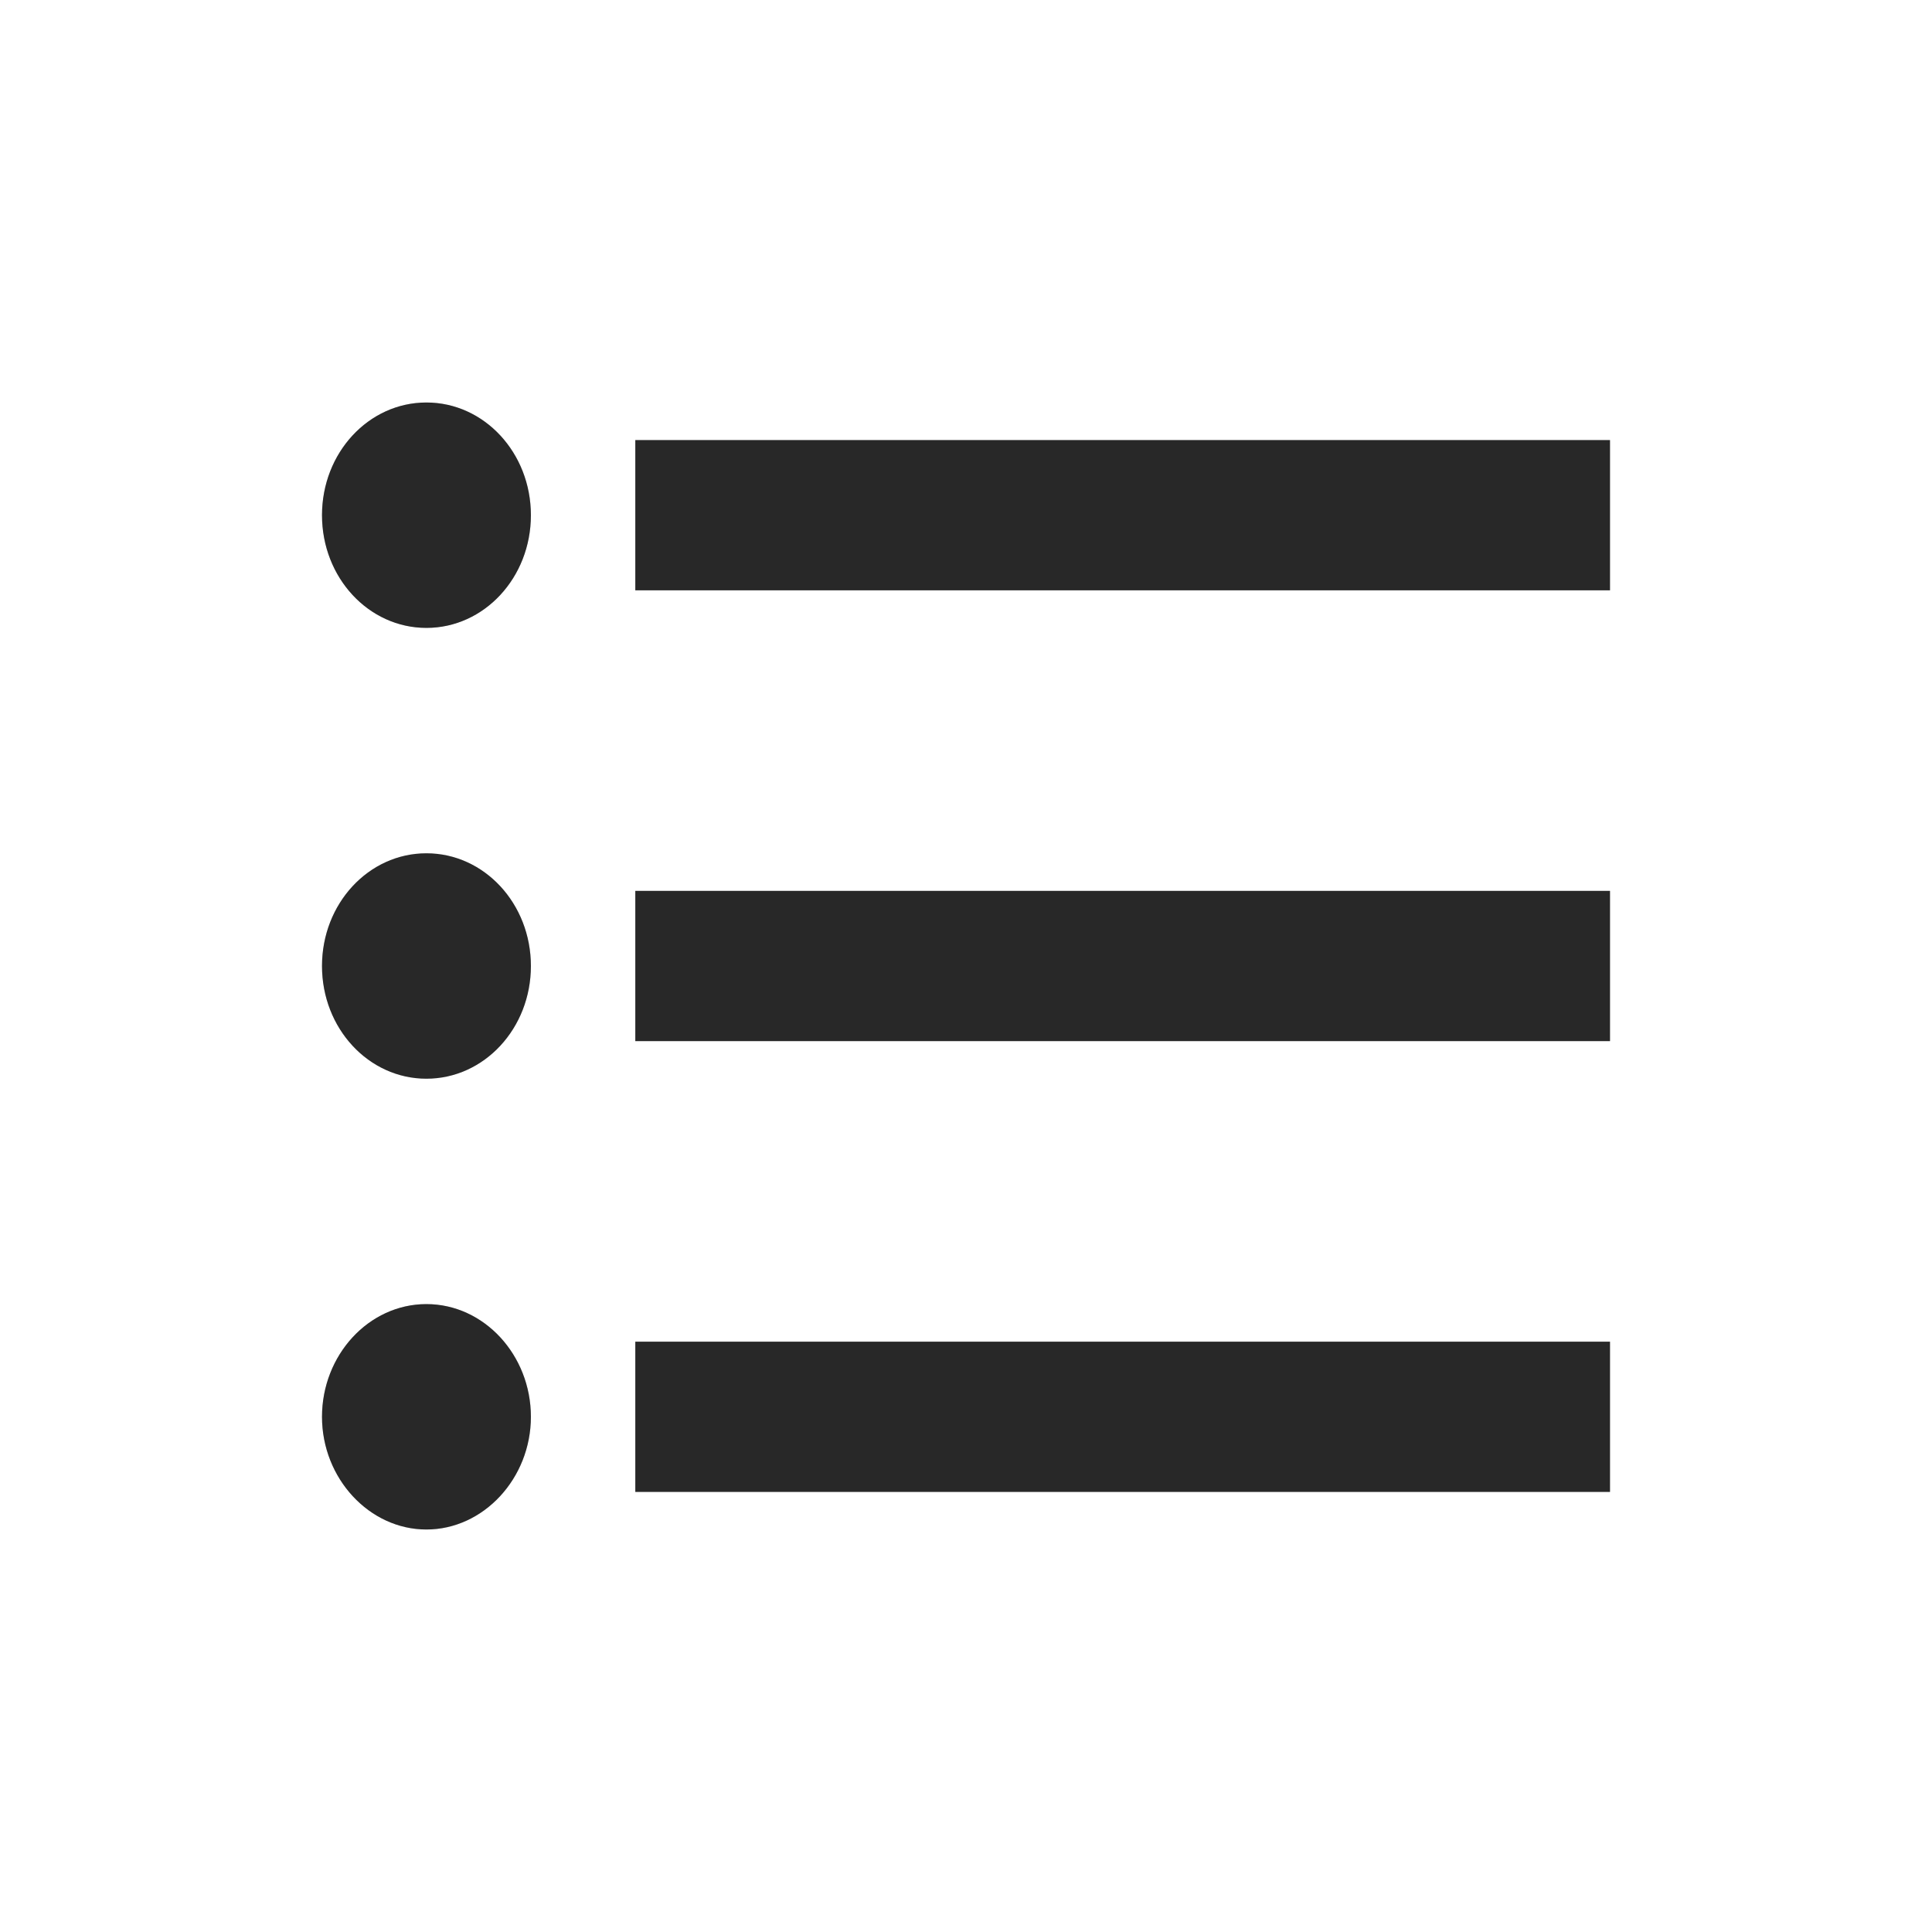 <svg width="24" height="24" viewBox="0 0 24 24" fill="none" xmlns="http://www.w3.org/2000/svg">
<path d="M5.297 10.6C4.579 10.6 4 11.225 4 12C4 12.775 4.579 13.4 5.297 13.4C6.015 13.4 6.595 12.775 6.595 12C6.595 11.225 6.015 10.6 5.297 10.6ZM5.297 5C4.579 5 4 5.625 4 6.4C4 7.175 4.579 7.8 5.297 7.8C6.015 7.8 6.595 7.175 6.595 6.4C6.595 5.625 6.015 5 5.297 5ZM5.297 16.2C4.579 16.2 4 16.835 4 17.6C4 18.365 4.588 19 5.297 19C6.006 19 6.595 18.365 6.595 17.6C6.595 16.835 6.015 16.2 5.297 16.2ZM7.892 18.533H20V16.667H7.892V18.533ZM7.892 12.933H20V11.067H7.892V12.933ZM7.892 5.467V7.333H20V5.467H7.892Z" fill="#323232"/>
<path d="M5.297 10.6C4.579 10.6 4 11.225 4 12C4 12.775 4.579 13.4 5.297 13.4C6.015 13.4 6.595 12.775 6.595 12C6.595 11.225 6.015 10.6 5.297 10.6ZM5.297 5C4.579 5 4 5.625 4 6.4C4 7.175 4.579 7.8 5.297 7.8C6.015 7.8 6.595 7.175 6.595 6.4C6.595 5.625 6.015 5 5.297 5ZM5.297 16.2C4.579 16.2 4 16.835 4 17.6C4 18.365 4.588 19 5.297 19C6.006 19 6.595 18.365 6.595 17.6C6.595 16.835 6.015 16.2 5.297 16.2ZM7.892 18.533H20V16.667H7.892V18.533ZM7.892 12.933H20V11.067H7.892V12.933ZM7.892 5.467V7.333H20V5.467H7.892Z" fill="black" fill-opacity="0.2"/>
</svg>
